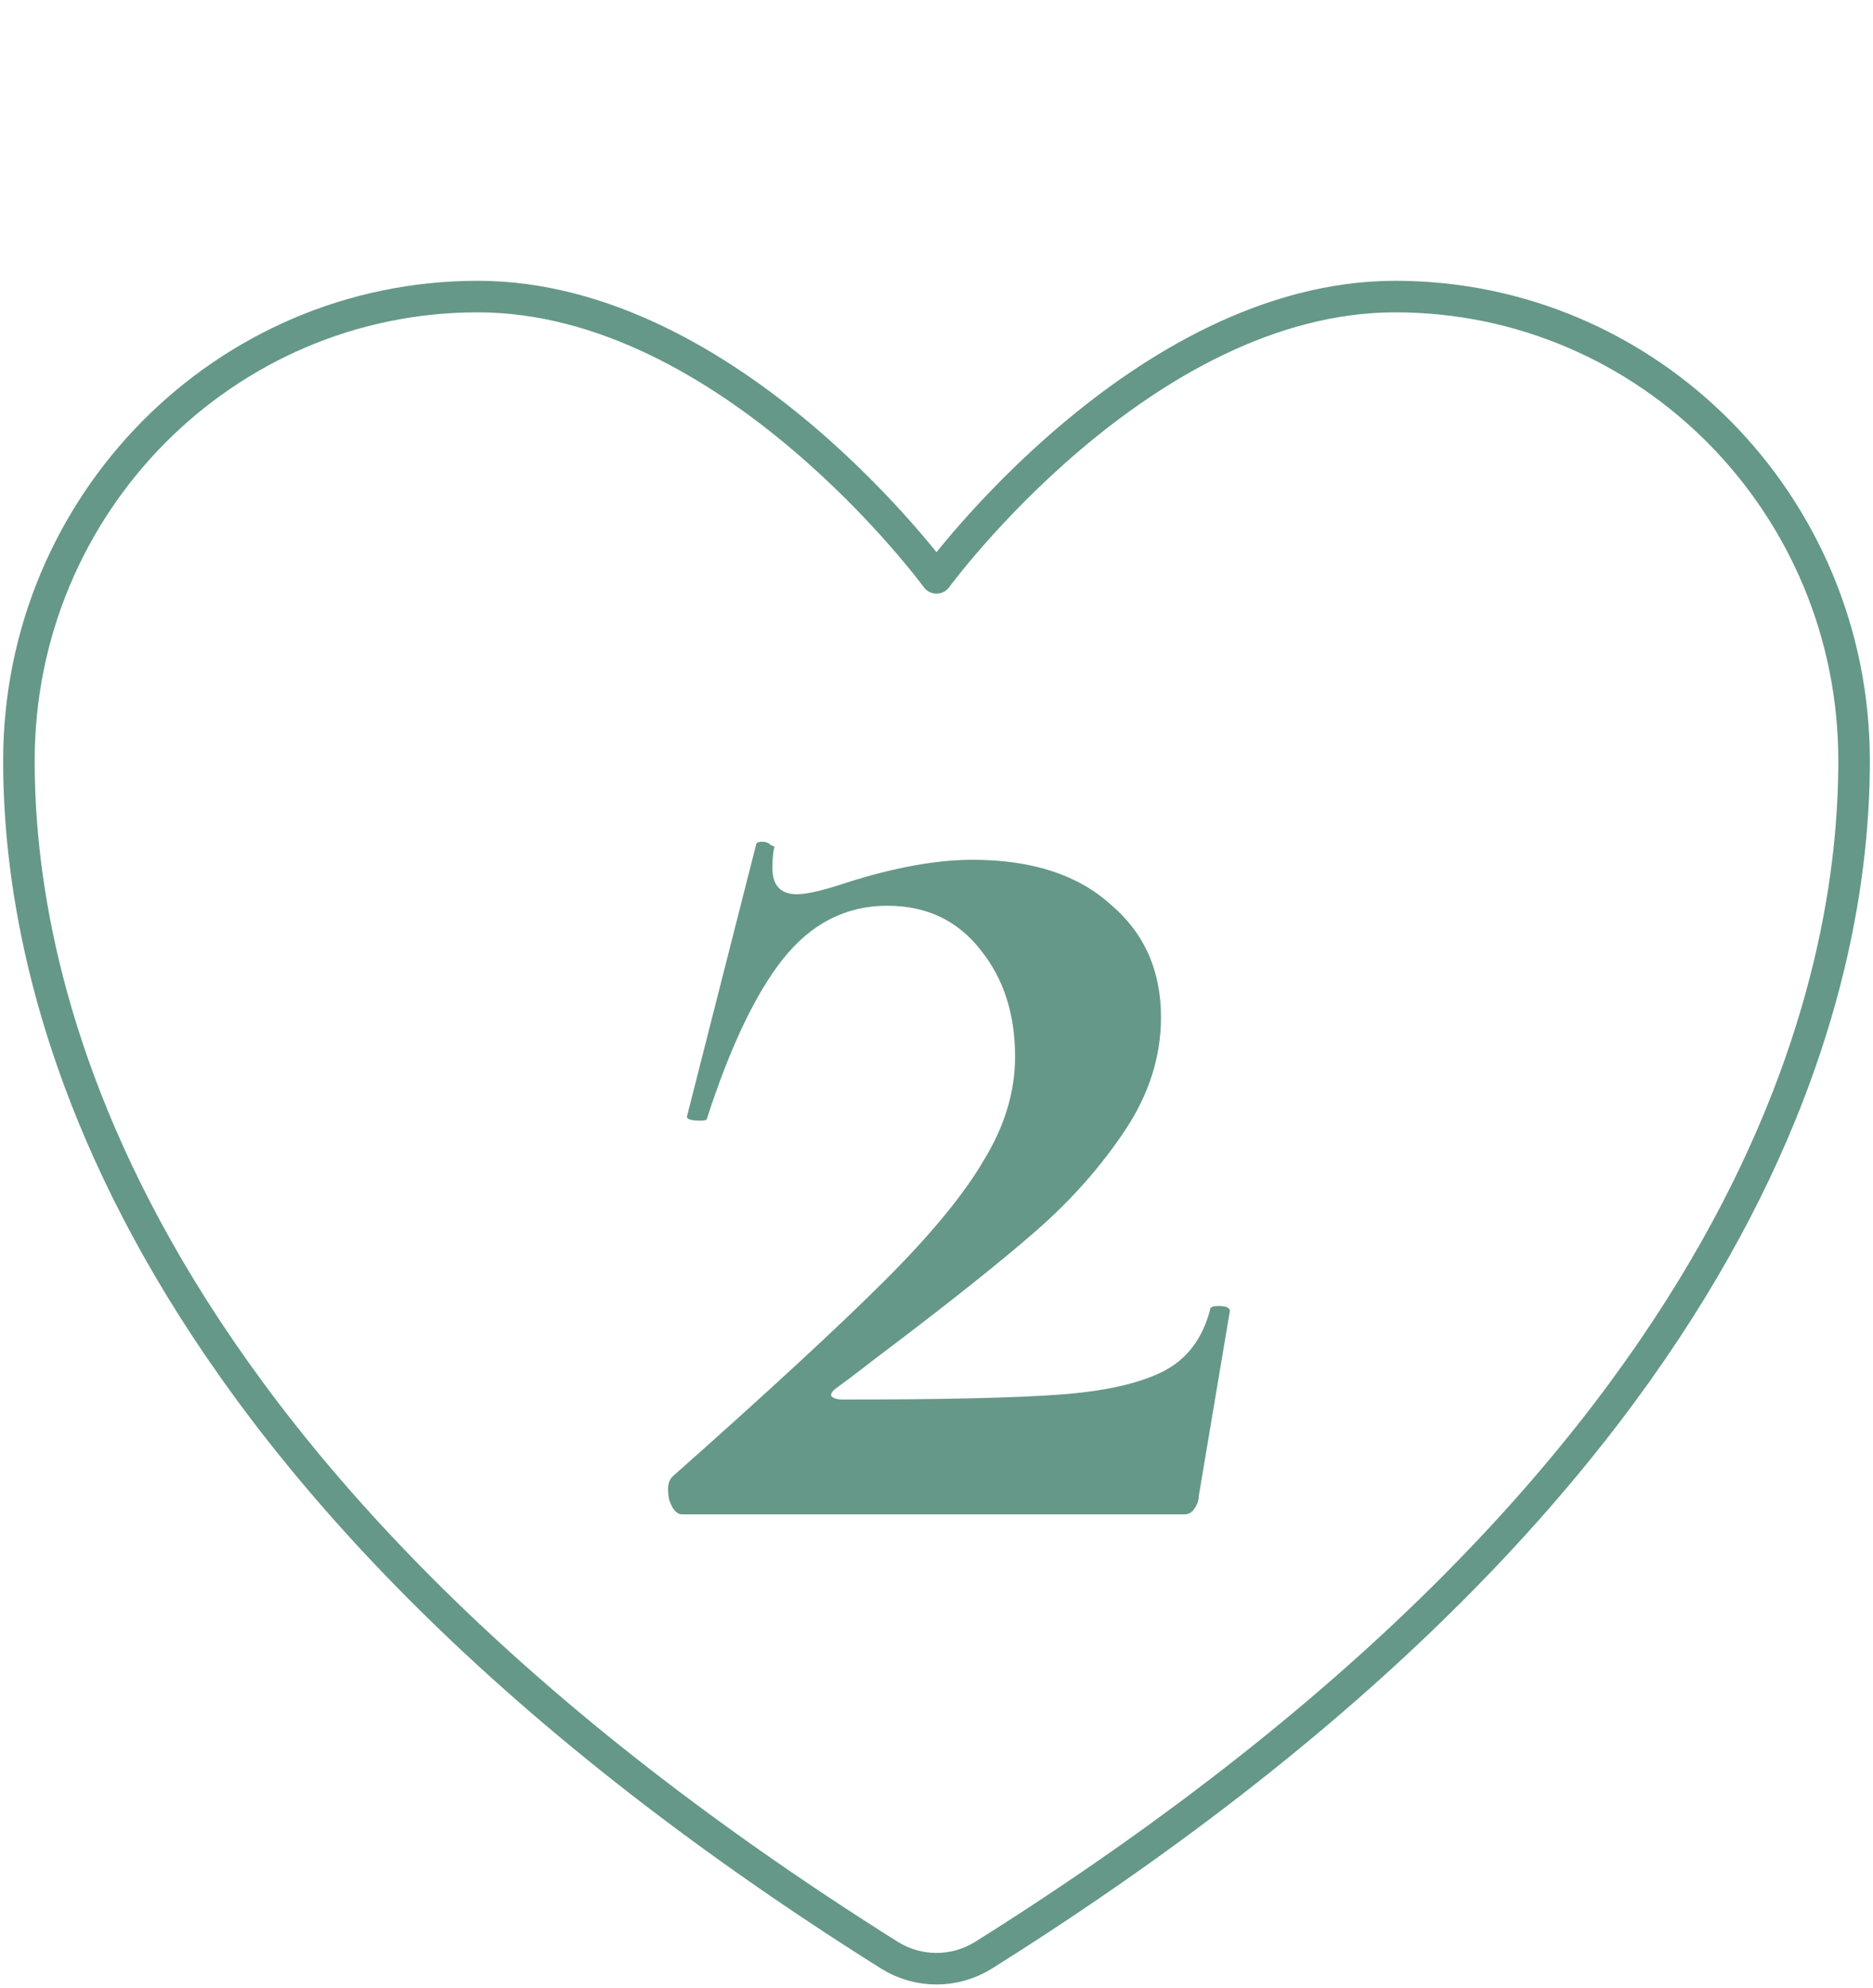 <svg width="297" height="315" viewBox="0 0 297 315" fill="none" xmlns="http://www.w3.org/2000/svg">
<path d="M106.62 234.02C121.873 220.5 133.14 210.1 140.42 202.82C147.7 195.54 152.9 189.213 156.02 183.84C159.313 178.467 160.96 173.007 160.96 167.46C160.96 160.7 159.14 155.067 155.5 150.56C151.86 145.88 146.92 143.54 140.68 143.54C134.093 143.54 128.547 146.4 124.04 152.12C119.707 157.667 115.72 166.073 112.08 177.34C112.08 177.513 111.733 177.6 111.04 177.6C109.48 177.6 108.787 177.34 108.96 176.82L119.88 133.92C119.88 133.573 120.227 133.4 120.92 133.4C121.44 133.4 121.873 133.573 122.22 133.92C122.74 134.093 122.913 134.267 122.74 134.44C122.567 135.307 122.48 136.347 122.48 137.56C122.48 140.333 123.78 141.72 126.38 141.72C127.94 141.72 130.54 141.113 134.18 139.9C141.807 137.473 148.48 136.26 154.2 136.26C163.56 136.26 170.84 138.6 176.04 143.28C181.413 147.787 184.1 153.767 184.1 161.22C184.1 167.46 182.193 173.44 178.38 179.16C174.567 184.88 169.887 190.167 164.34 195.02C158.967 199.7 151.6 205.593 142.24 212.7C140.16 214.26 138.34 215.647 136.78 216.86C135.22 218.073 133.833 219.113 132.62 219.98C131.927 220.5 131.667 220.933 131.84 221.28C132.187 221.627 132.793 221.8 133.66 221.8C149.433 221.8 160.873 221.54 167.98 221.02C175.087 220.5 180.547 219.287 184.36 217.38C188.173 215.473 190.687 212.18 191.9 207.5C191.9 207.153 192.333 206.98 193.2 206.98C194.413 206.98 195.02 207.24 195.02 207.76L190.08 237.14C190.08 237.833 189.82 238.527 189.3 239.22C188.953 239.74 188.433 240 187.74 240H108.18C107.313 240 106.62 239.22 106.1 237.66C105.753 235.927 105.927 234.713 106.62 234.02Z" fill="#659888"/>
<path d="M75.75 47C35.578 47 3 79.929 3 120.555C3 153.351 15.731 231.185 141.05 309.867C143.295 311.262 145.872 312 148.5 312C151.128 312 153.705 311.262 155.95 309.867C281.269 231.185 294 153.351 294 120.555C294 79.929 261.423 47 221.25 47C181.077 47 148.5 91.579 148.5 91.579C148.5 91.579 115.923 47 75.75 47Z" stroke="#659888" stroke-width="5" stroke-linecap="round" stroke-linejoin="round"/>
</svg>
